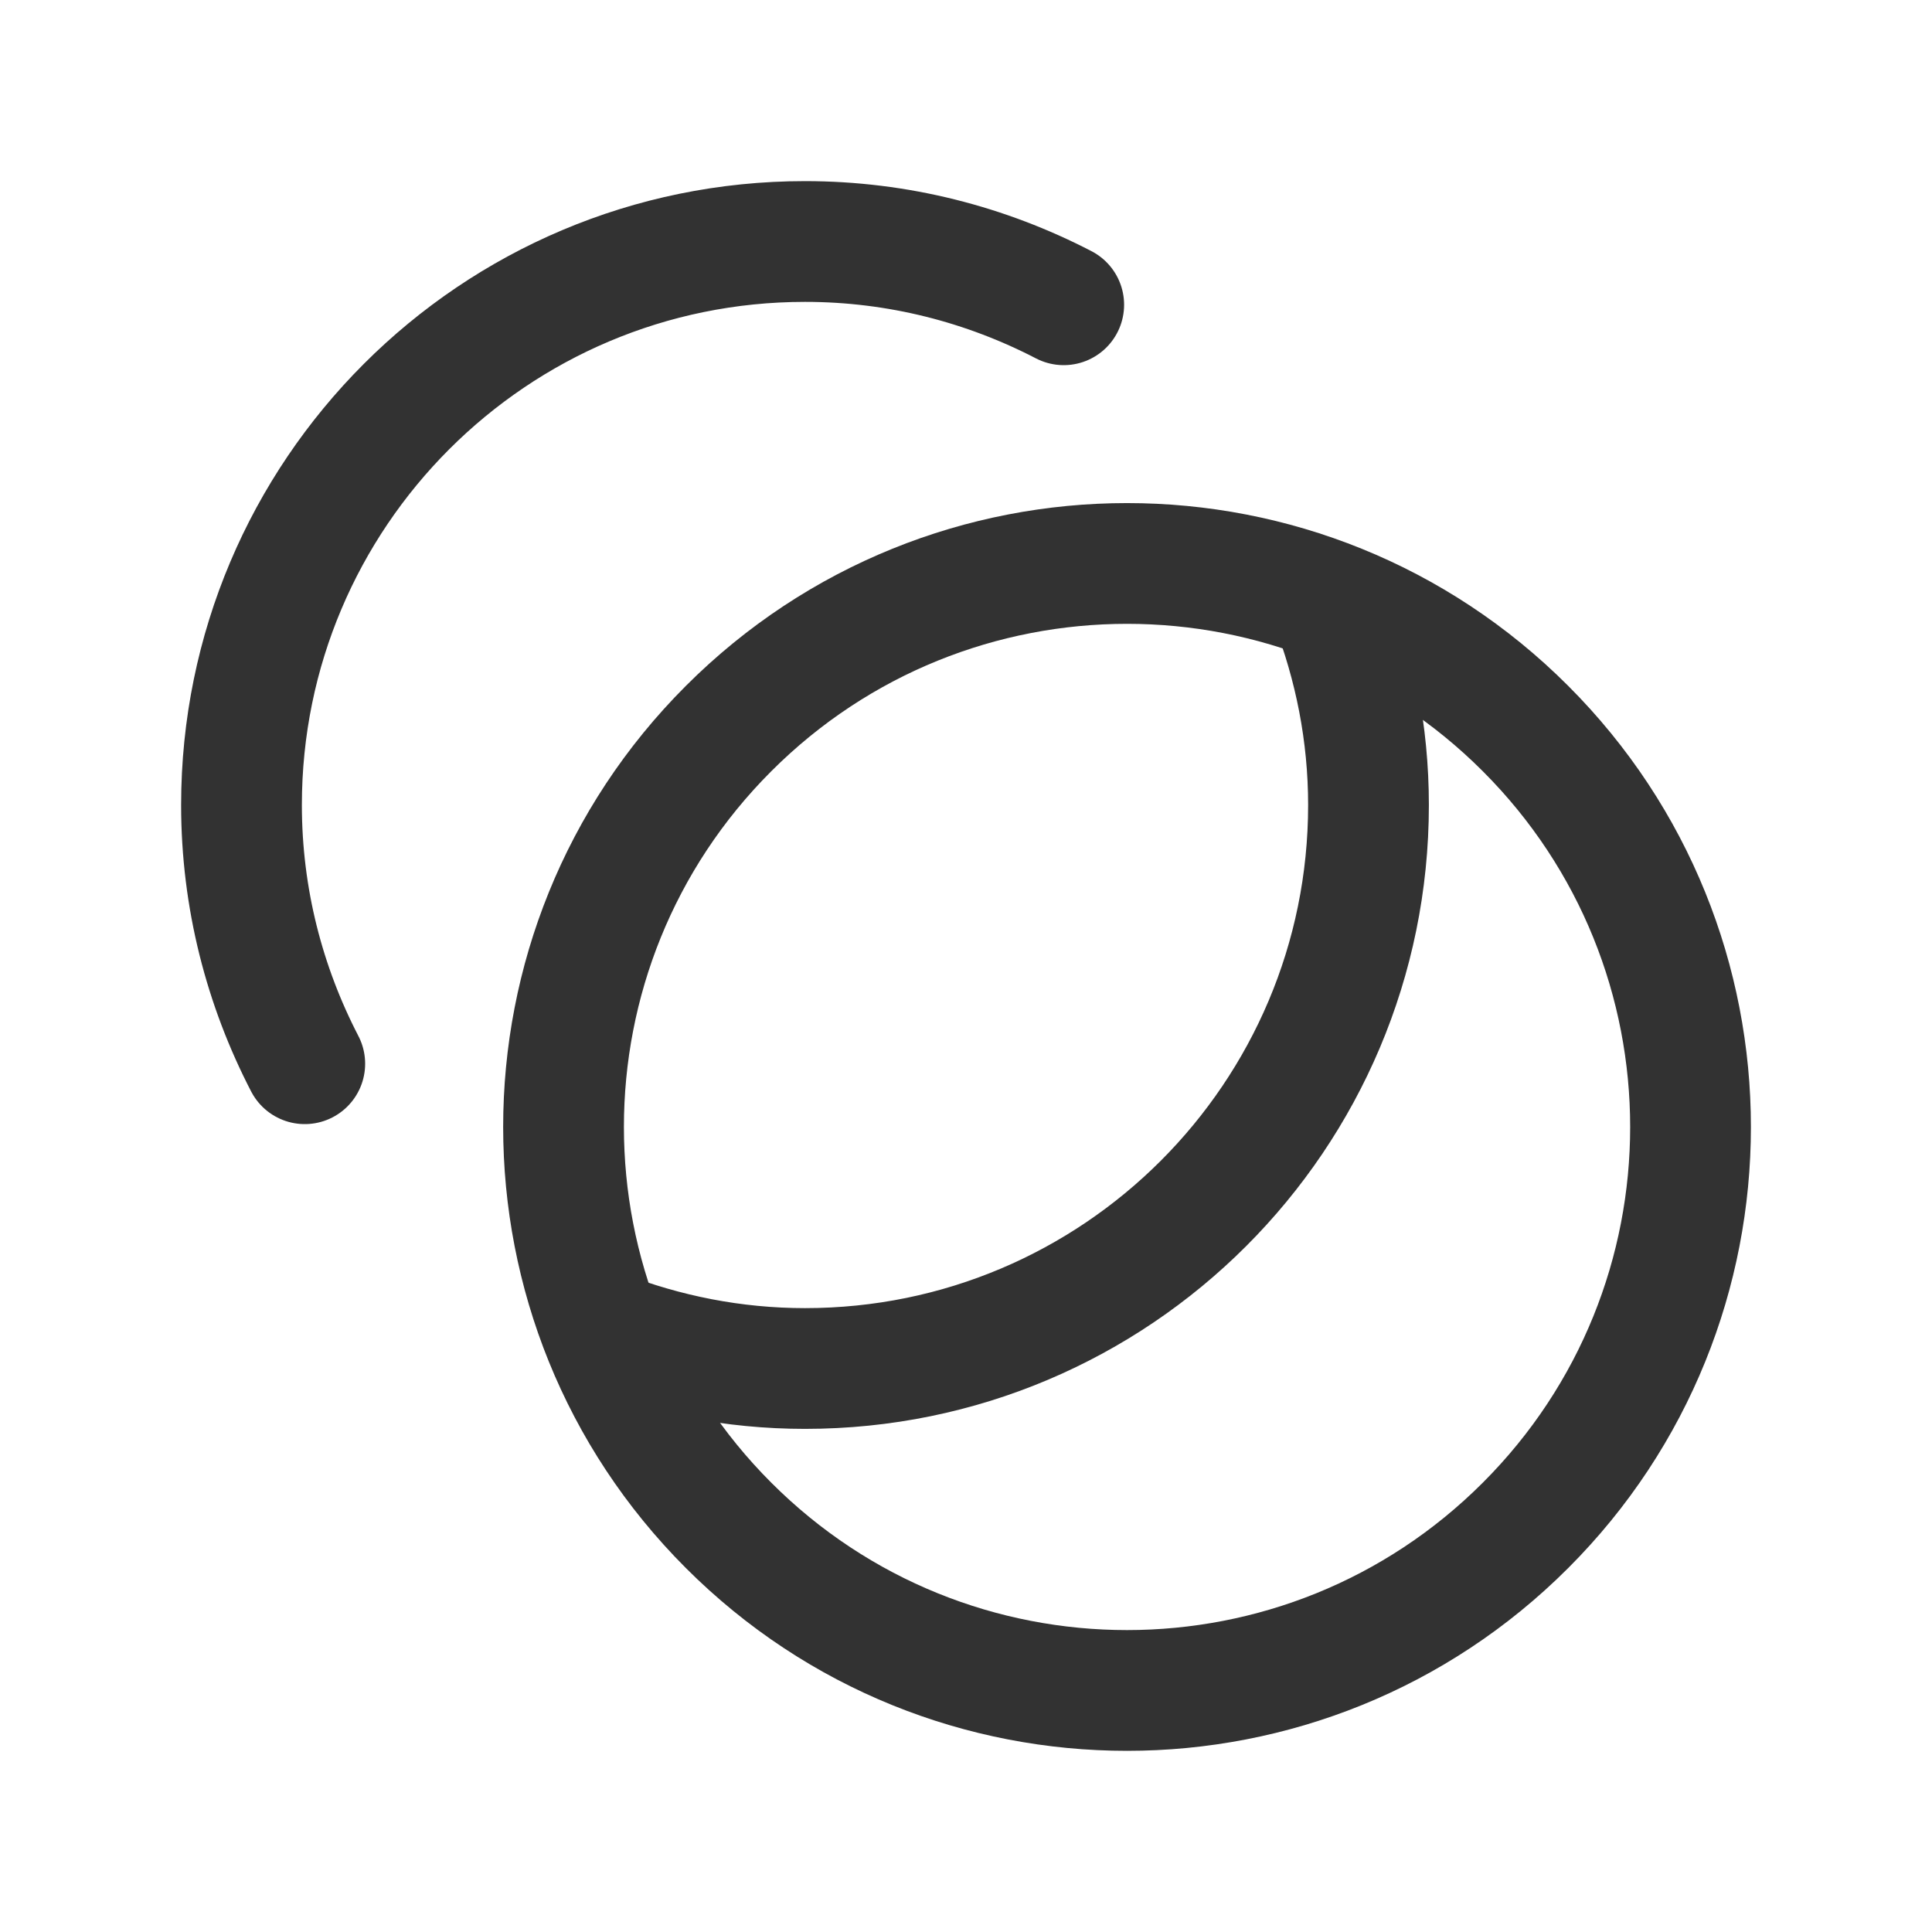 <?xml version="1.0" encoding="UTF-8"?><svg version="1.1" viewBox="0 0 24 24" xmlns="http://www.w3.org/2000/svg" xmlns:xlink="http://www.w3.org/1999/xlink"><g stroke-linecap="round" stroke-width="1.5" stroke="#323232" fill="none" stroke-linejoin="round"><path d="M16.524 7.477c.303.783.476 1.632.476 2.523 0 3.866-3.134 7-7 7 -.891 0-1.74-.173-2.524-.477"></path><path d="M13.214 3.786c-.963-.499-2.054-.786-3.214-.786 -3.866 0-7 3.134-7 7 0 1.16.287 2.251.786 3.214"></path><path d="M18.95 9.05c2.734 2.734 2.734 7.166 0 9.899 -2.734 2.734-7.166 2.734-9.899 3.55271e-15 -2.734-2.734-2.734-7.166-1.77636e-15-9.899 2.734-2.734 7.166-2.734 9.899-1.77636e-15"></path></g><path fill="none" d="M0 0h24v24h-24Z"></path></svg>